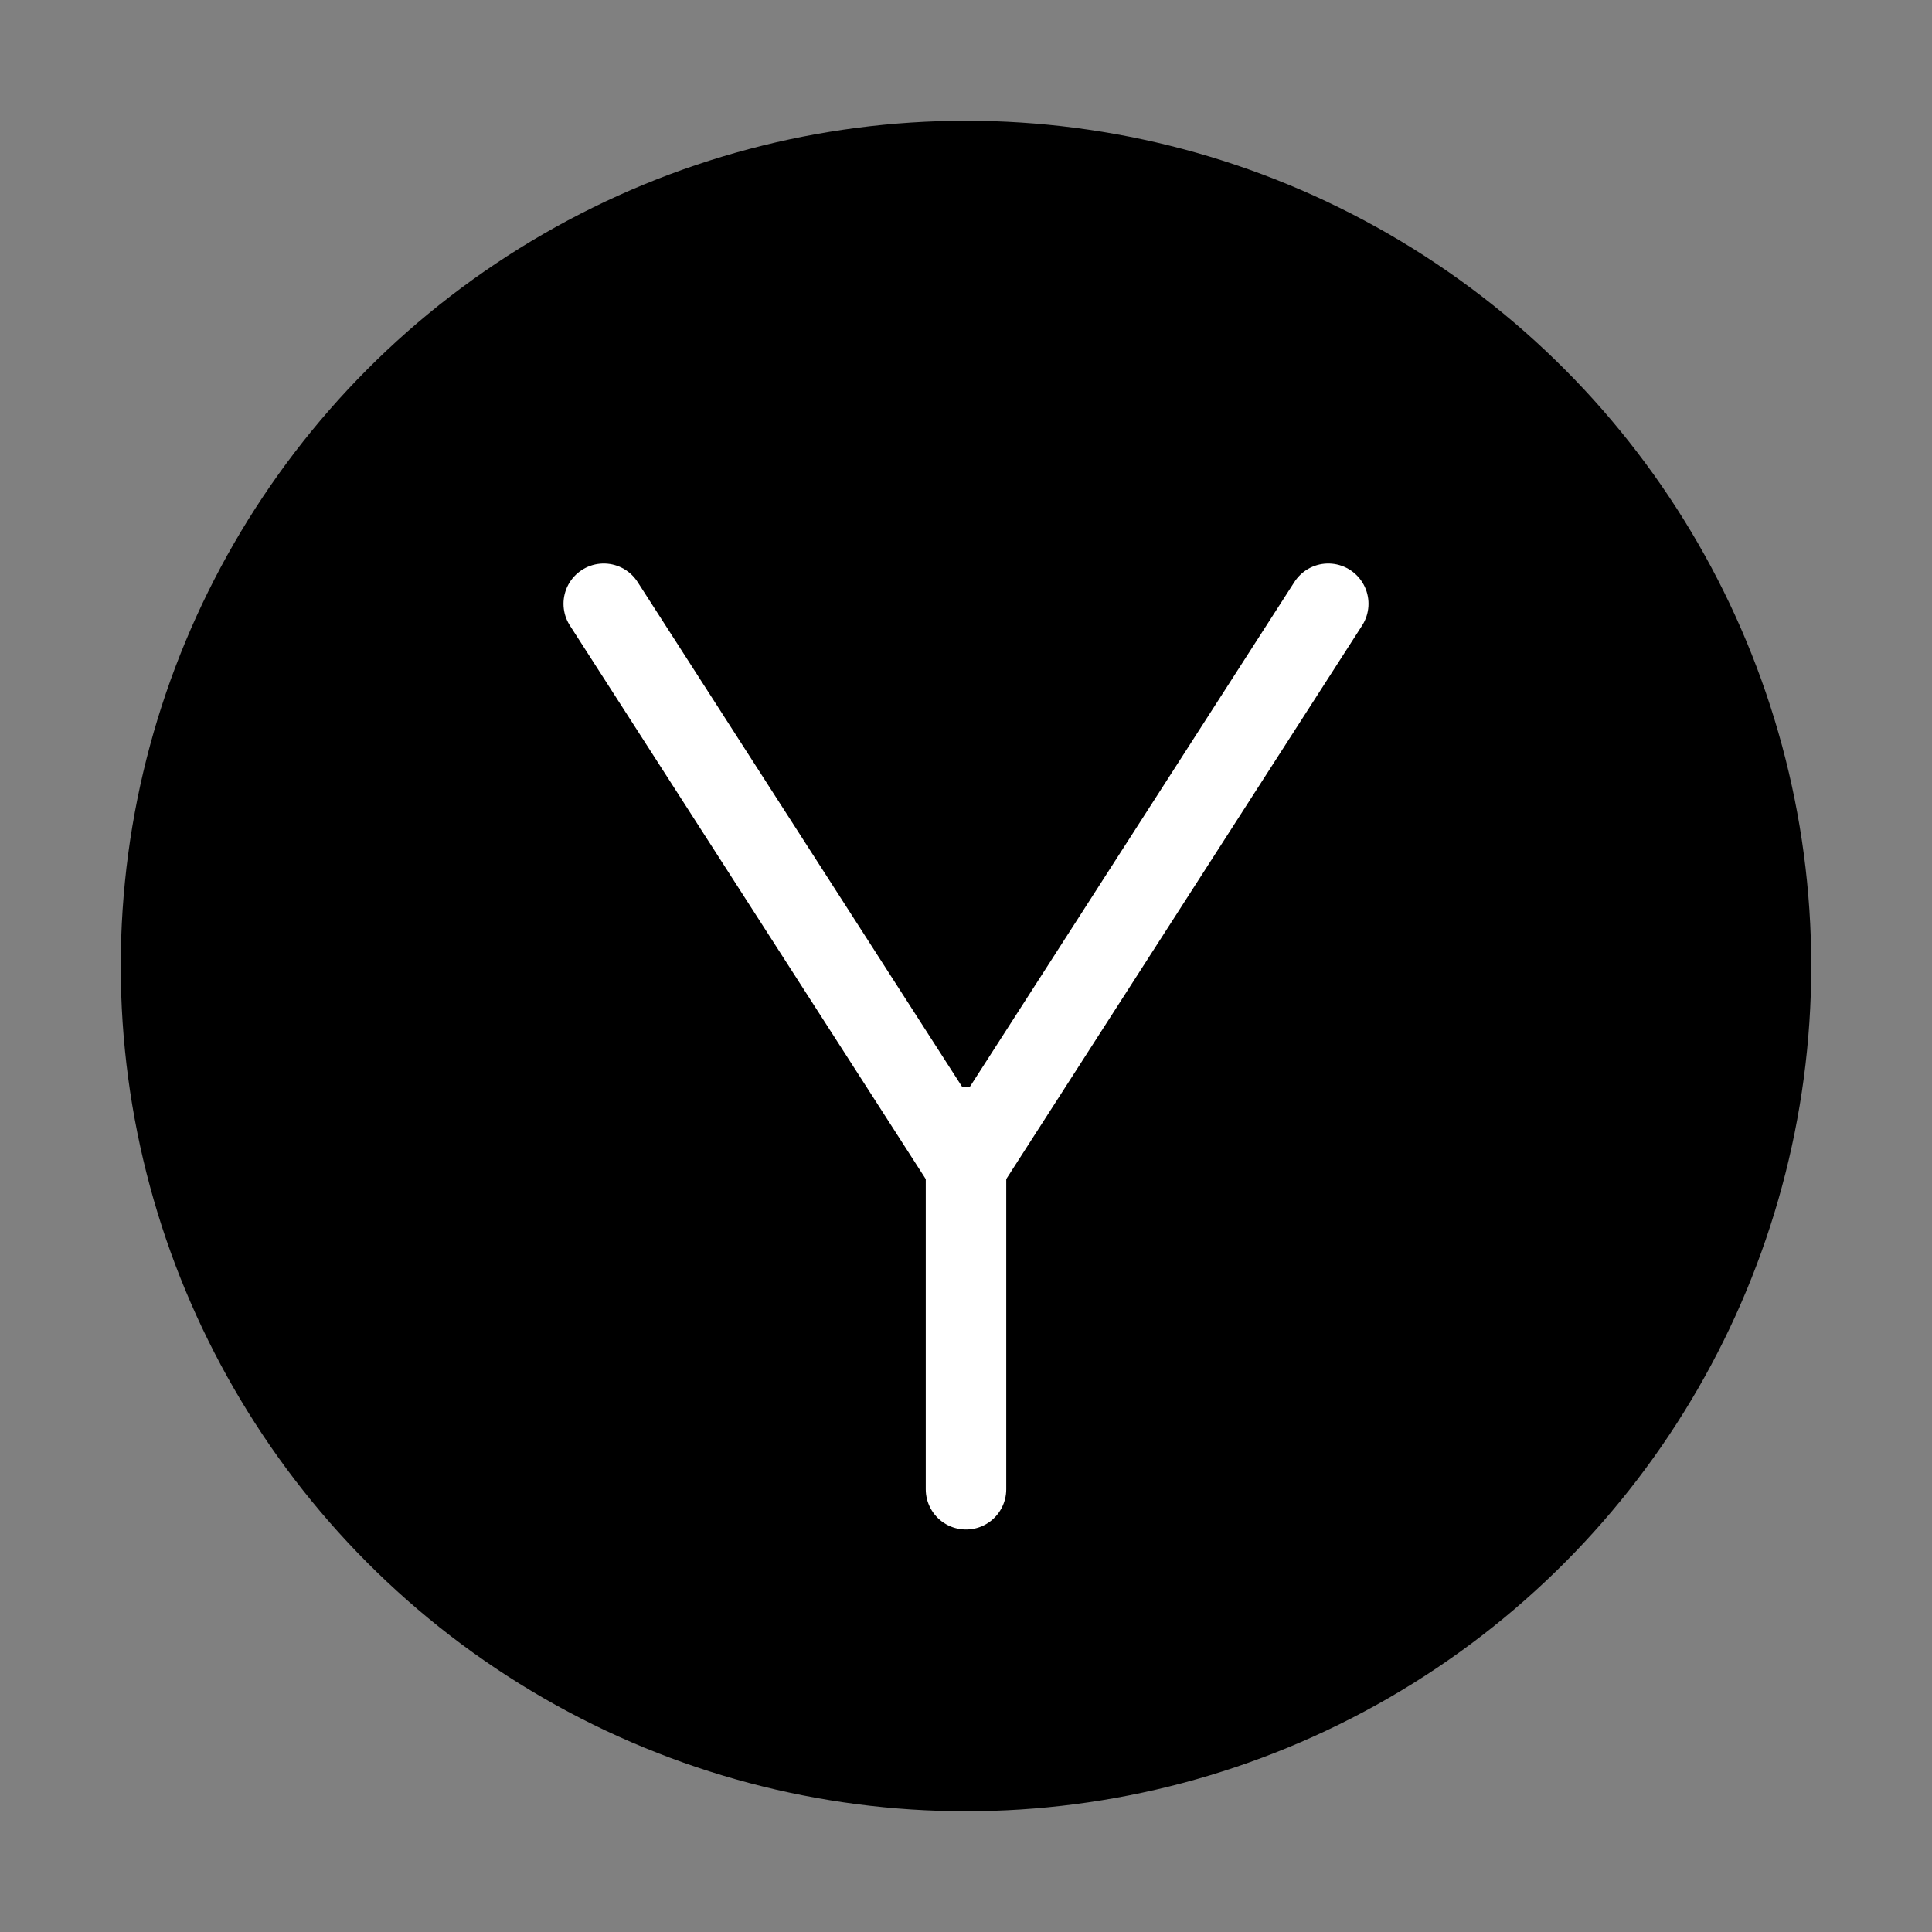 <svg viewBox="0 0 48 48" fill="none" xmlns="http://www.w3.org/2000/svg"><rect x="0" y="0" width="48" height="48" fill="#808080" stroke="none"/><circle cx="24" cy="24" r="20" fill="currentColor" stroke="currentColor" stroke-width="2" stroke-linecap="round" stroke-linejoin="round"/><path d="M15 15L24 29L33 15" stroke="#fff" stroke-width="2" stroke-linecap="round" stroke-linejoin="round"/><path d="M24 28V37" stroke="#fff" stroke-width="2" stroke-linecap="round" stroke-linejoin="round"/></svg>